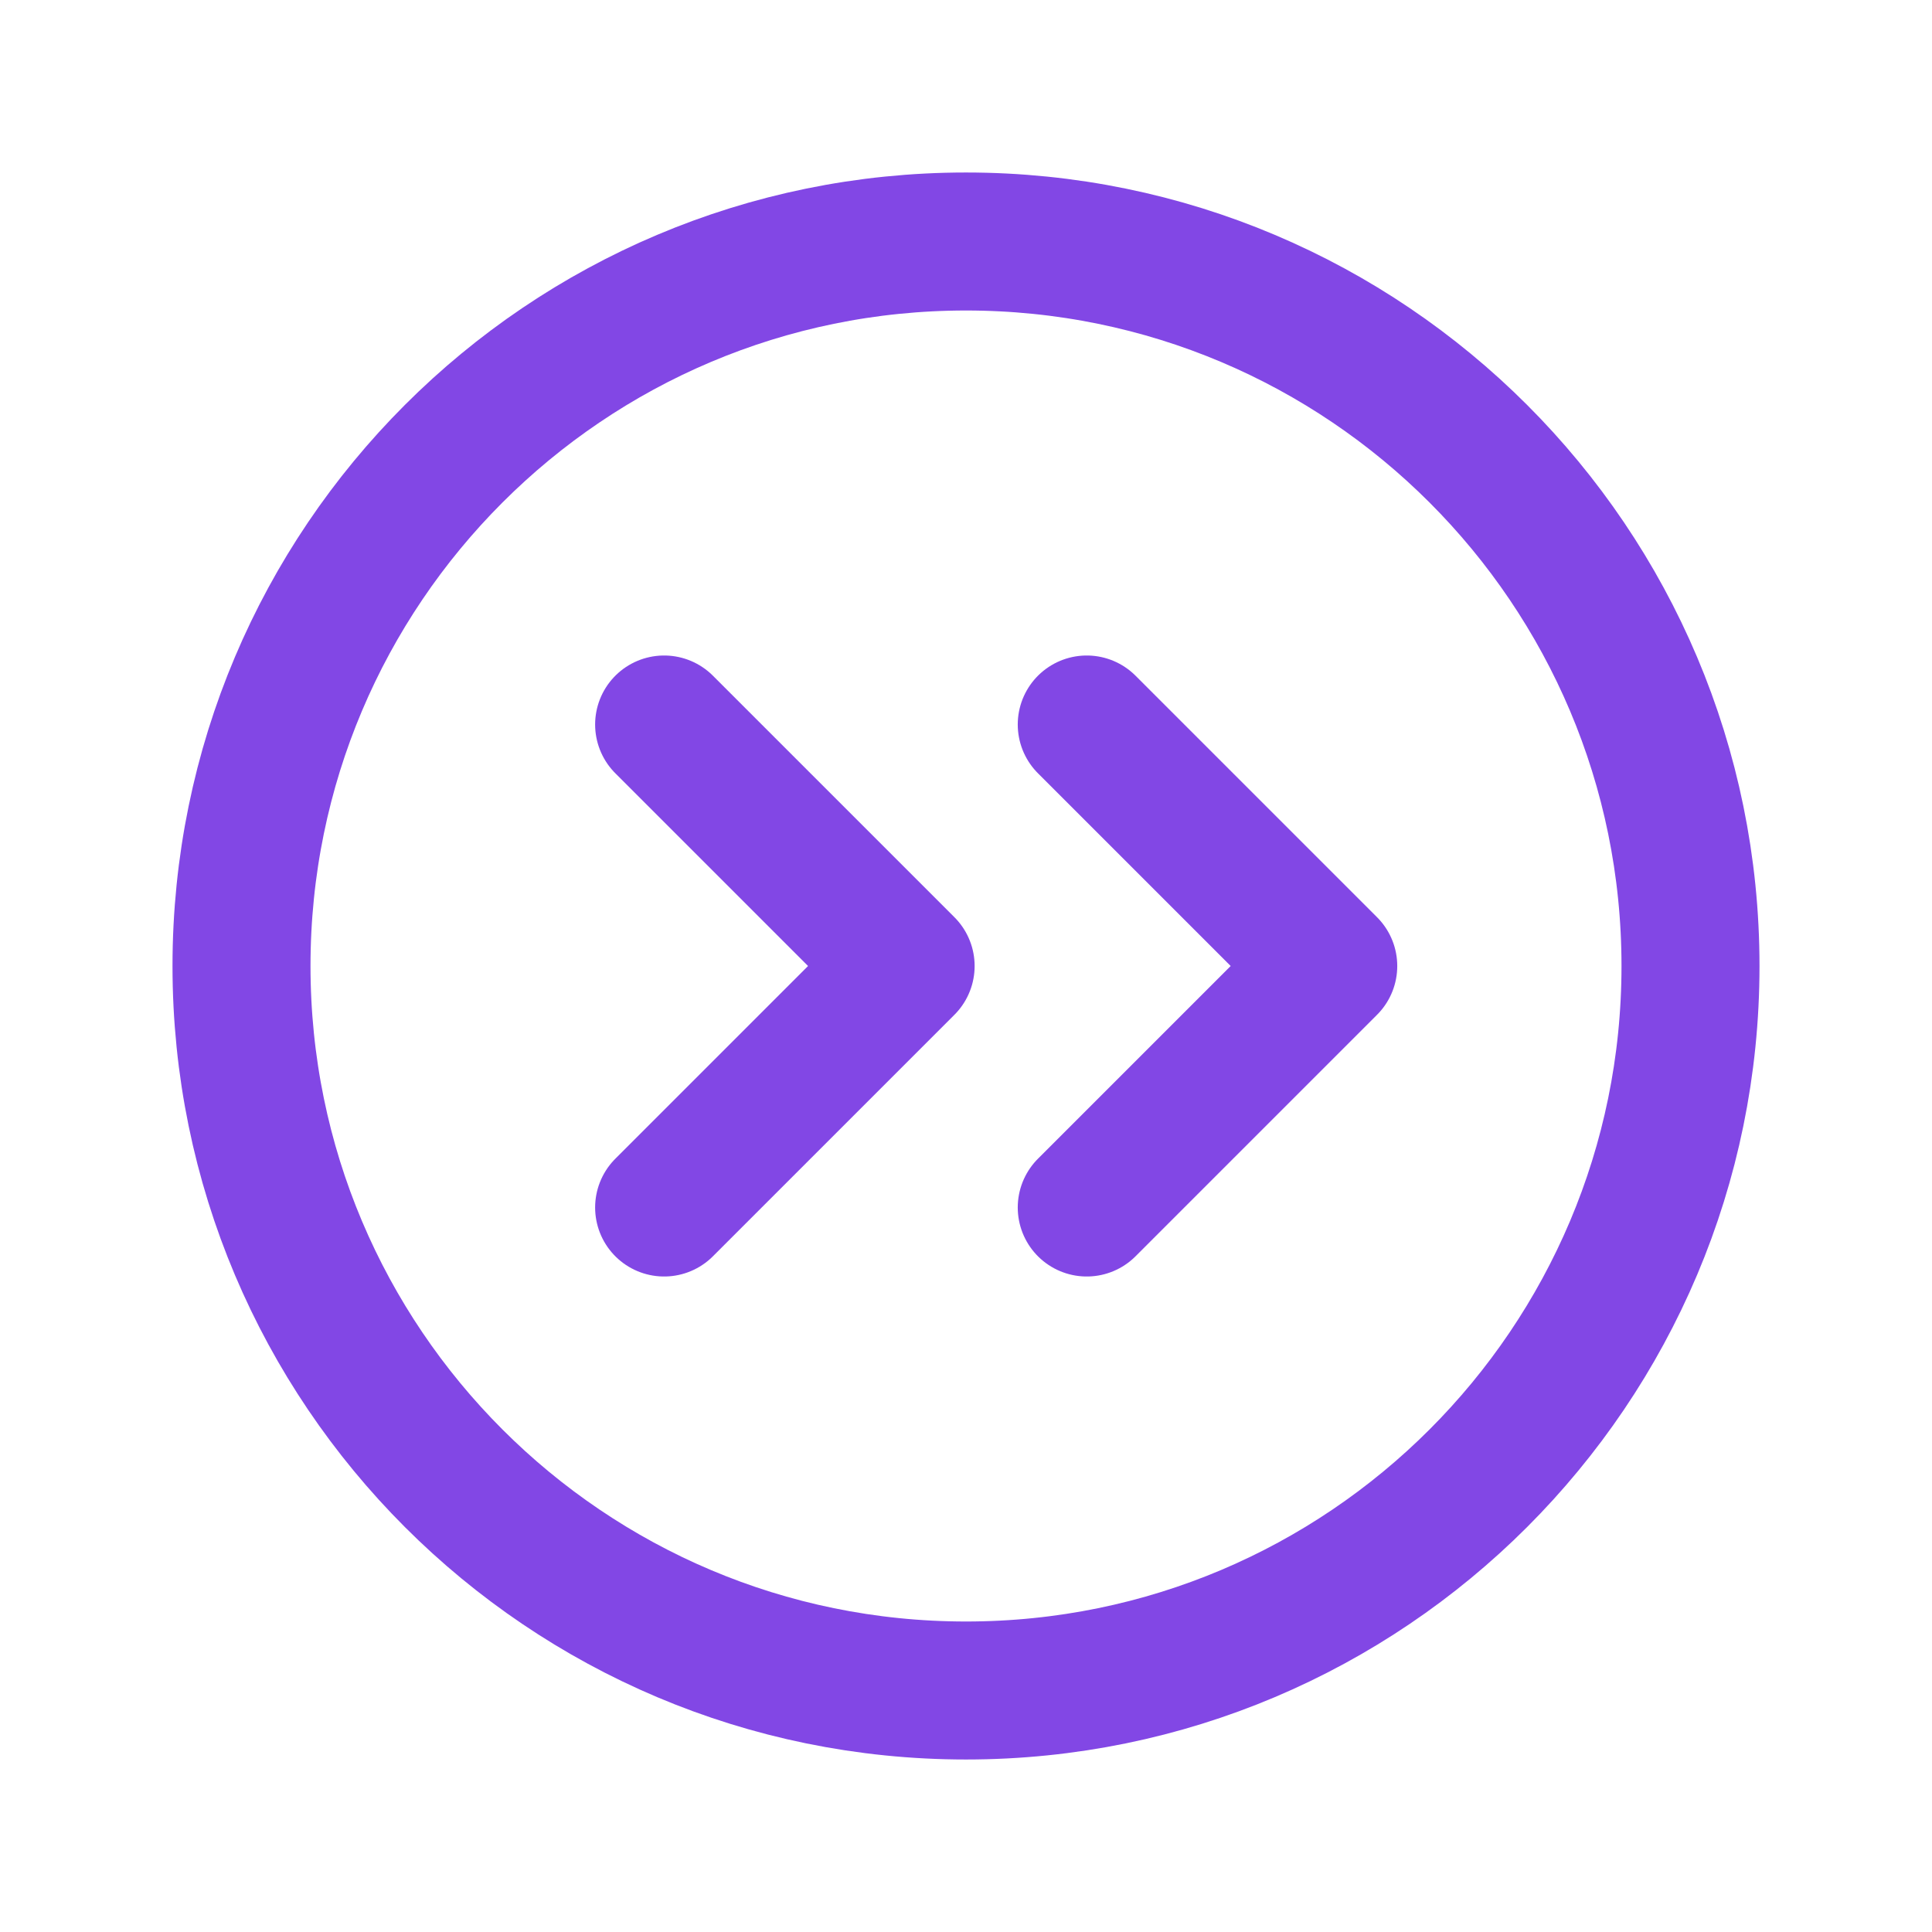 <svg width="28" height="28" viewBox="0 0 28 28" fill="none" xmlns="http://www.w3.org/2000/svg">
<path d="M14 24.5C19.799 24.5 24.5 19.799 24.5 14C24.5 8.201 19.799 3.5 14 3.5C8.201 3.5 3.5 8.201 3.5 14C3.5 19.799 8.201 24.5 14 24.5Z" stroke="#8247E5" stroke-width="2" stroke-linecap="round" stroke-linejoin="round"/>
<path d="M9.625 17.5L13.125 14L9.625 10.5" stroke="#8247E5" stroke-width="2" stroke-linecap="round" stroke-linejoin="round"/>
<path d="M15.75 17.5L19.25 14L15.75 10.5" stroke="#8247E5" stroke-width="2" stroke-linecap="round" stroke-linejoin="round"/>
</svg>
